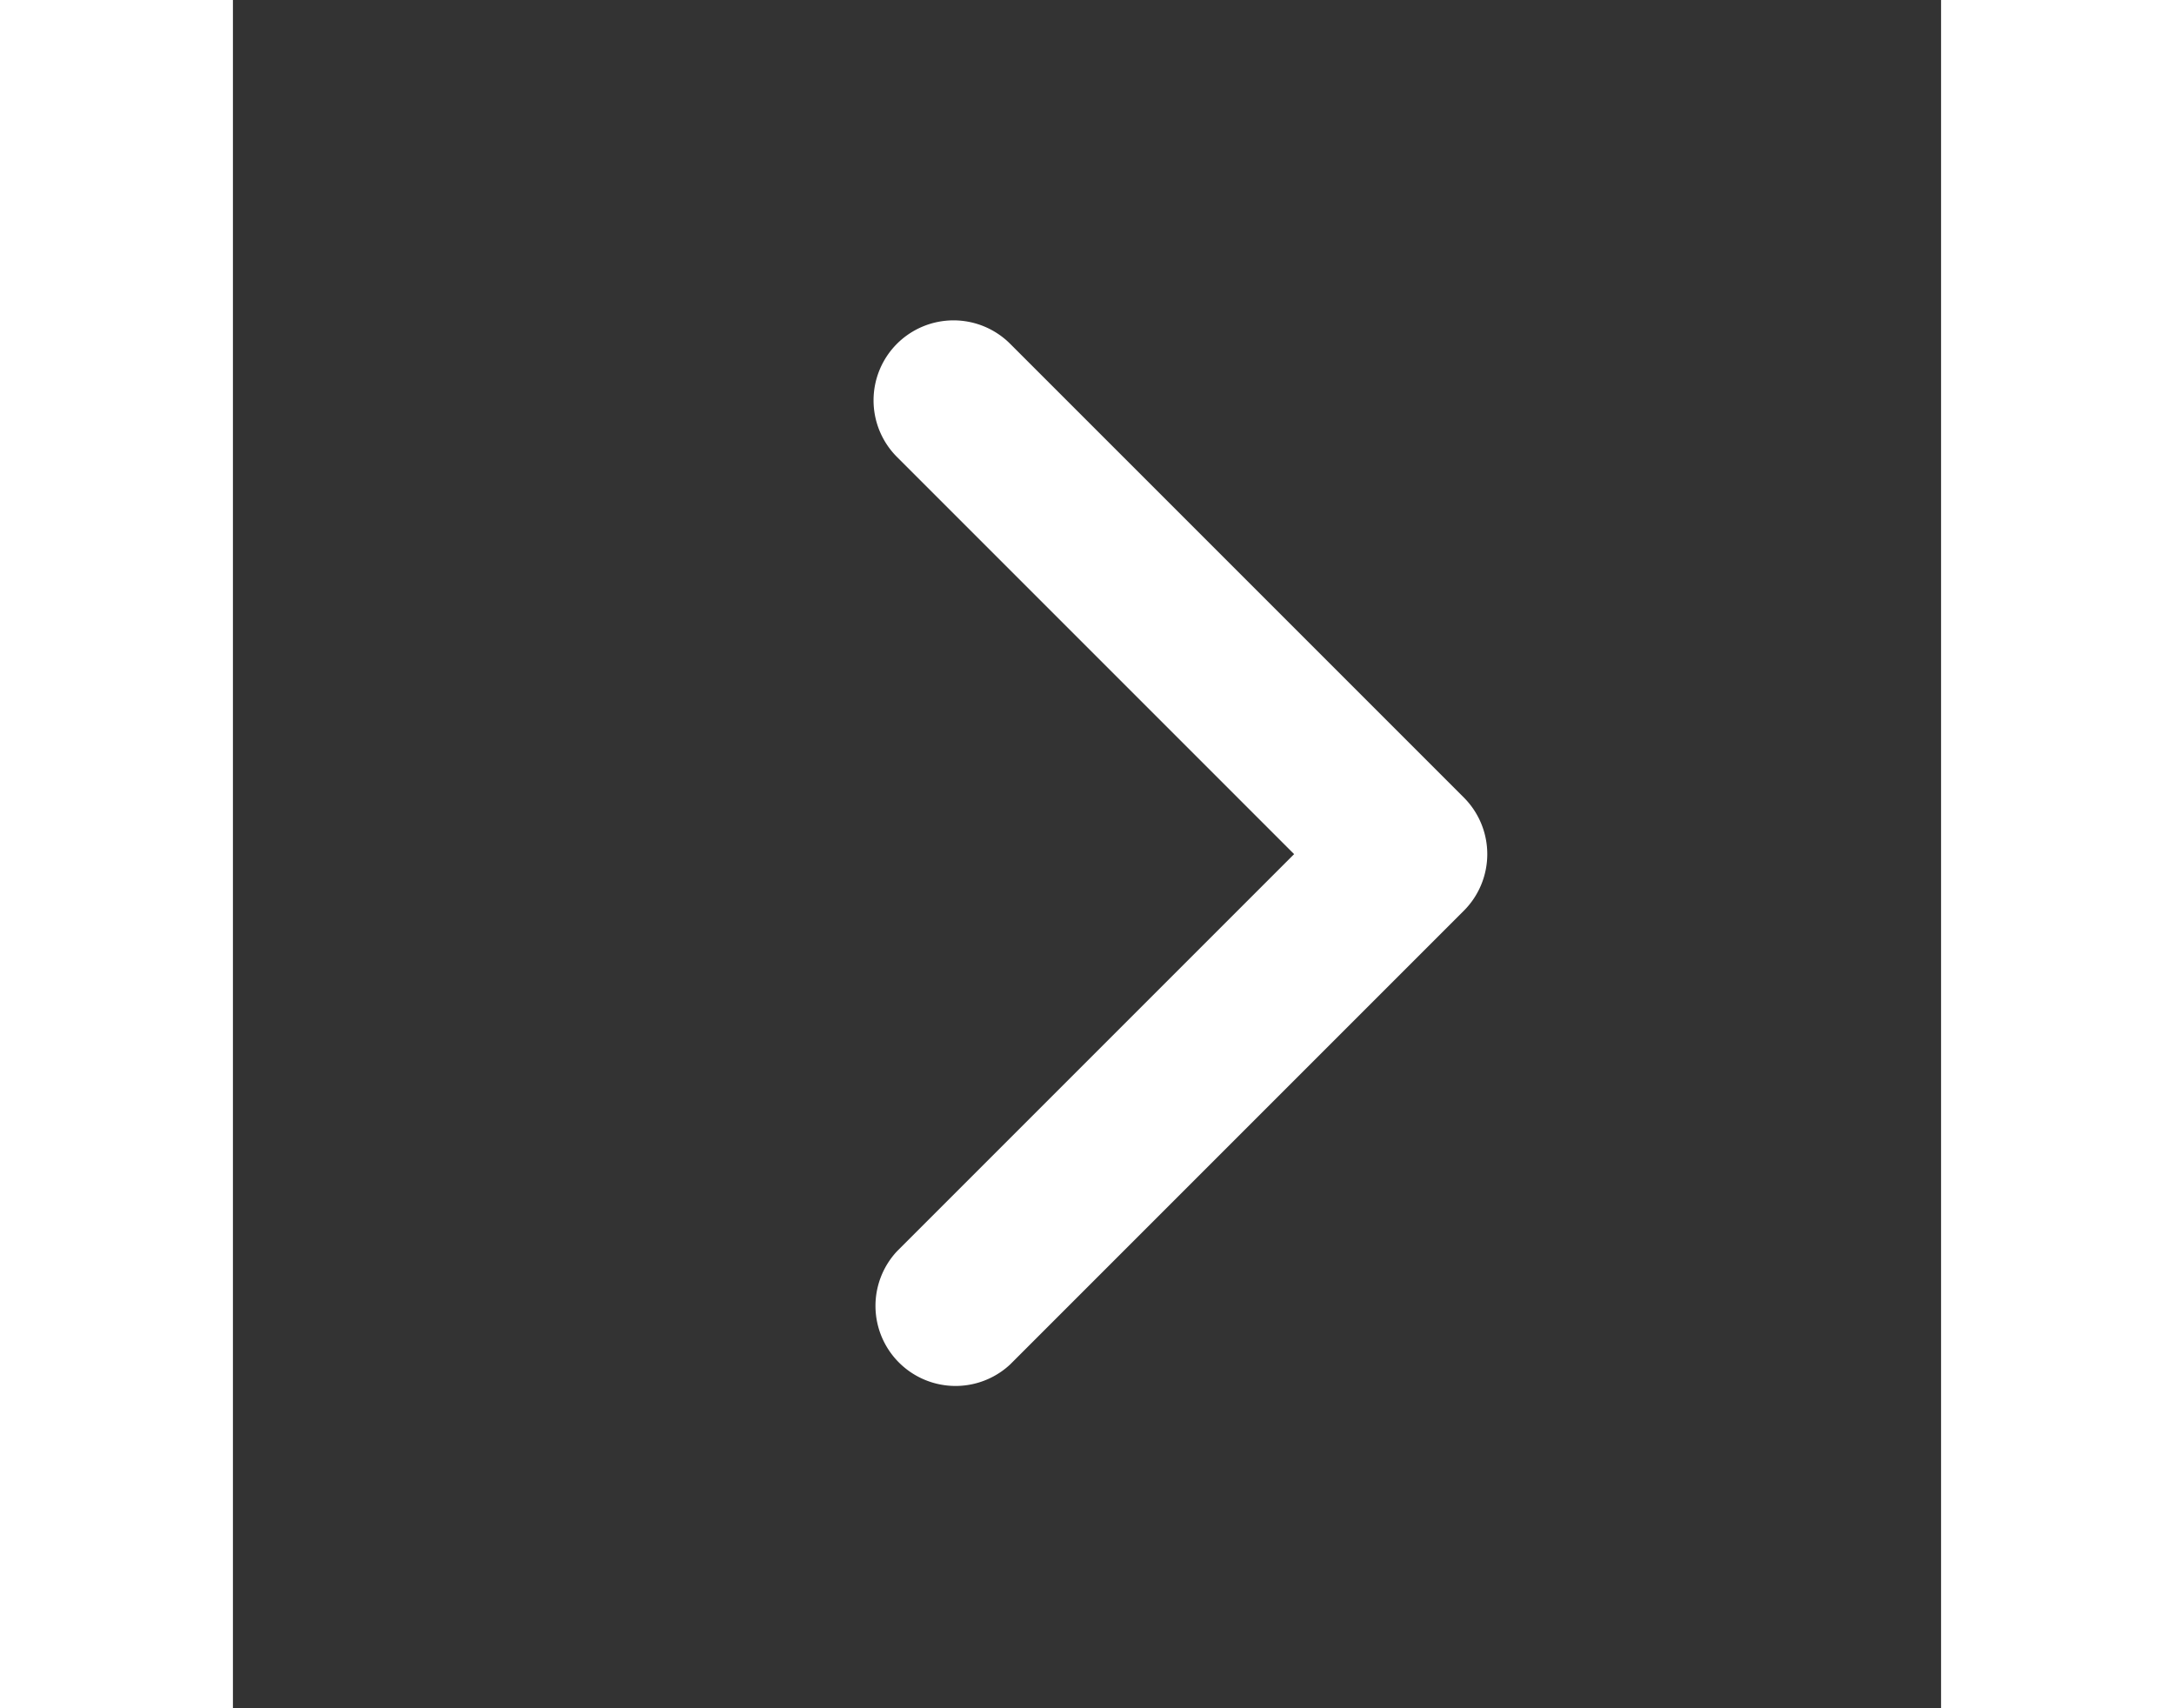 <svg xmlns="http://www.w3.org/2000/svg" viewBox="0 0 16 16" width="28" height="22">
	<rect x="0" y="0" width="16" height="16" fill="#333333" stroke="none"/>
	<path fill="white" fill-rule="evenodd" d="M6.22 3.22a.75.75 0 011.06 0l4.25 4.25a.75.75 0 010 1.06l-4.25 4.25a.75.75 0 01-1.06-1.06L9.94 8 6.22 4.28a.75.75 0 010-1.06z">
	</path>
</svg>
